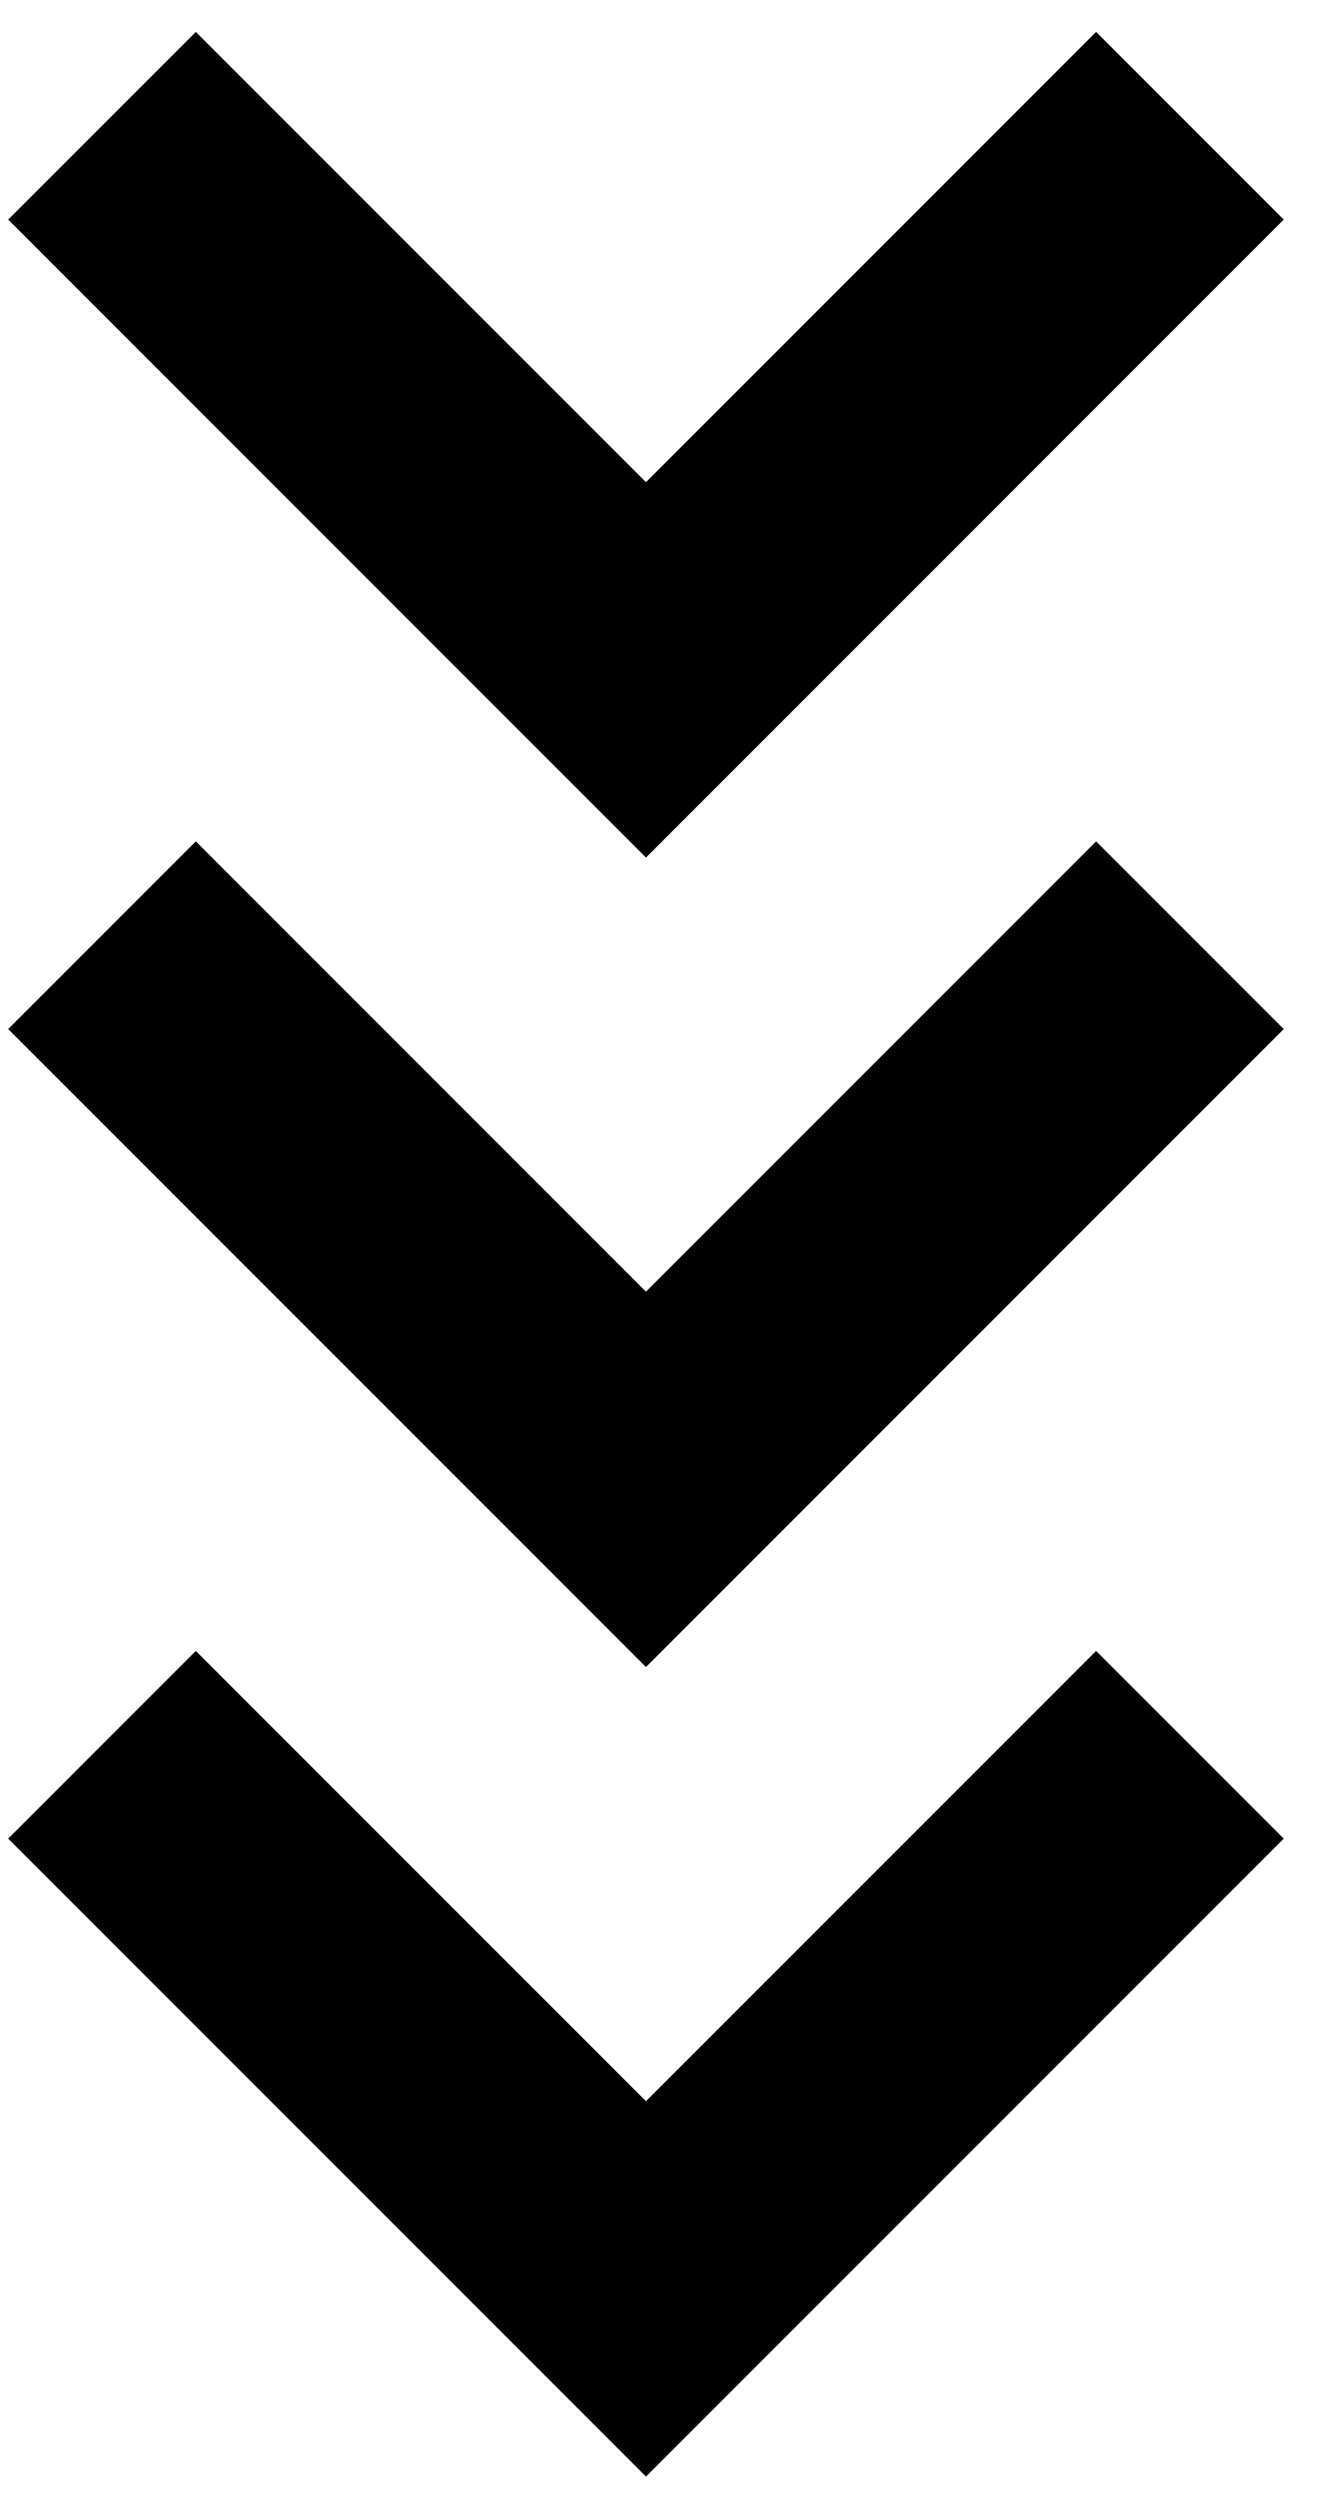 <svg width="26" height="49" viewBox="0 0 26 49" fill="none" xmlns="http://www.w3.org/2000/svg">
<path d="M23.332 34.201L12.666 44.867L2 34.201" stroke="currentColor" stroke-width="5.203"/>
<path d="M23.332 18.332L12.666 28.998L2 18.332" stroke="currentColor" stroke-width="5.203"/>
<path d="M23.332 2.465L12.666 13.131L2 2.465" stroke="currentColor" stroke-width="5.203"/>
</svg>
